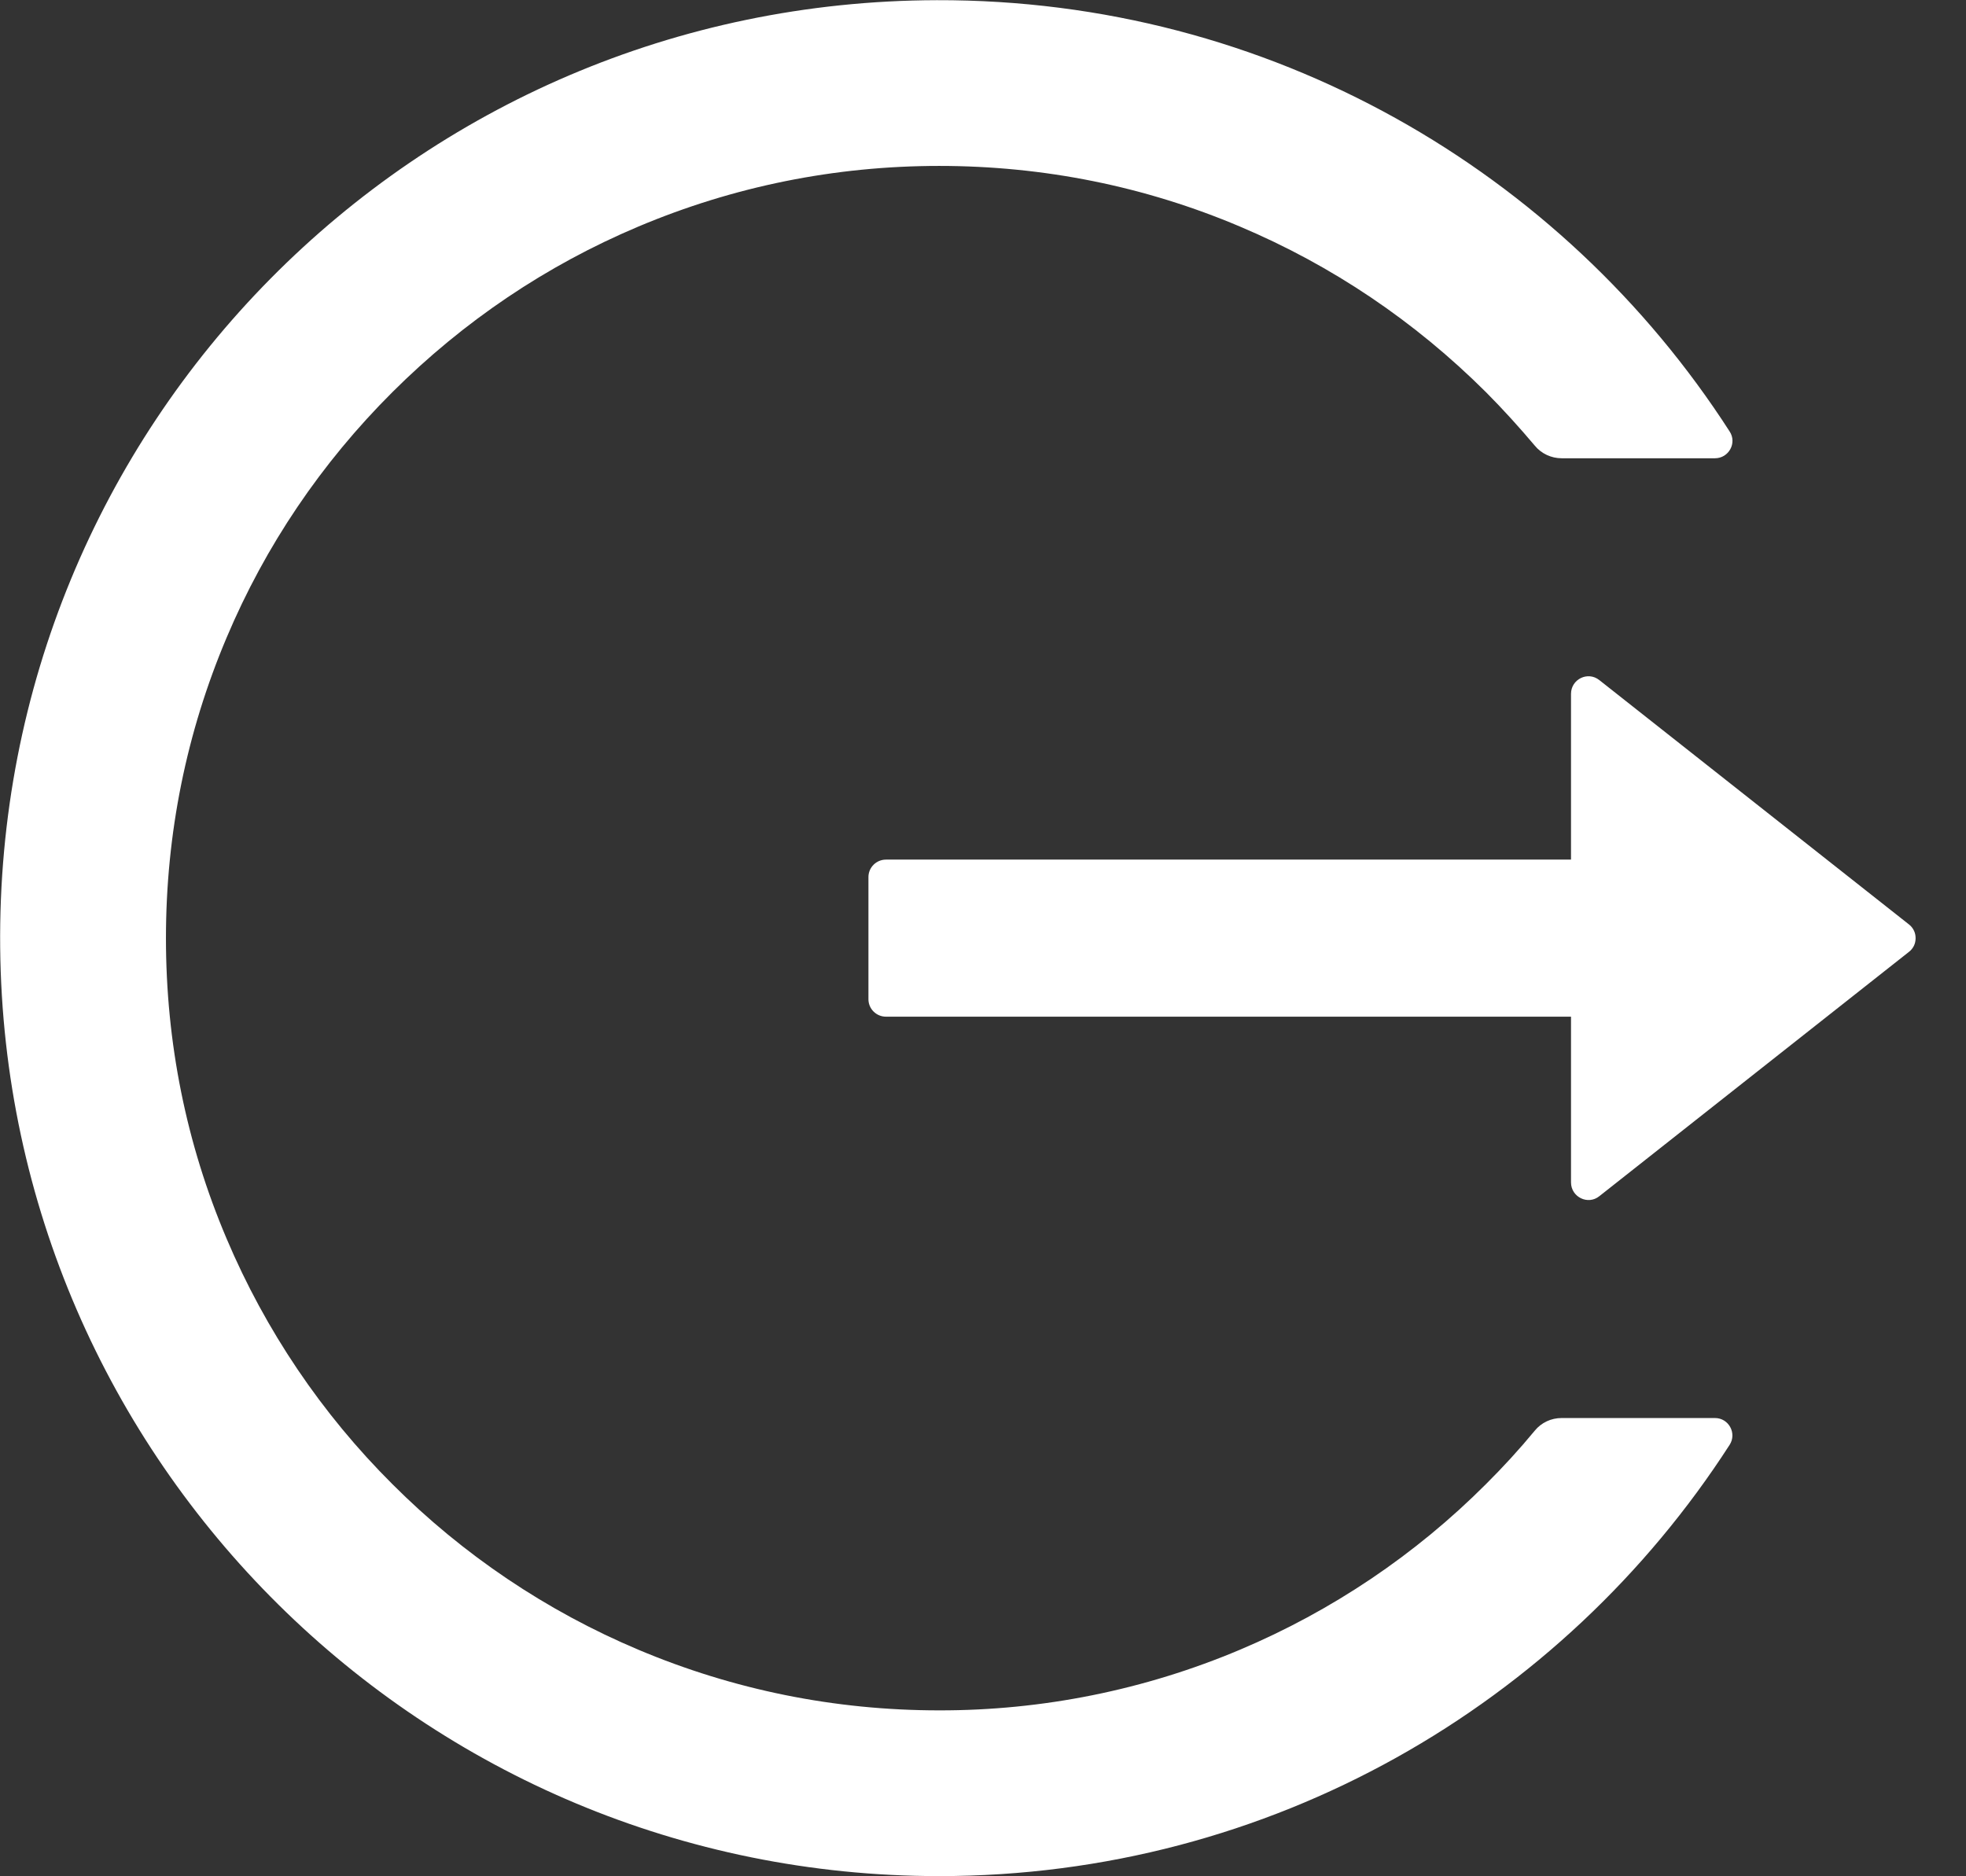 <svg width="22" height="21" viewBox="0 0 22 21" fill="none" xmlns="http://www.w3.org/2000/svg">
<rect x="0" y="0" width="22" height="21" fill="#333333" stroke="none"/>
<path d="M19.191 15.871H17.475C17.358 15.871 17.248 15.922 17.174 16.013C17.003 16.22 16.82 16.42 16.628 16.611C15.839 17.401 14.904 18.03 13.876 18.464C12.811 18.914 11.666 19.145 10.509 19.143C9.34 19.143 8.207 18.913 7.143 18.464C6.114 18.03 5.18 17.401 4.391 16.611C3.601 15.824 2.971 14.891 2.536 13.864C2.084 12.8 1.857 11.669 1.857 10.5C1.857 9.331 2.086 8.2 2.536 7.136C2.97 6.108 3.595 5.183 4.391 4.389C5.187 3.596 6.112 2.971 7.143 2.536C8.207 2.087 9.34 1.857 10.509 1.857C11.679 1.857 12.812 2.085 13.876 2.536C14.906 2.971 15.832 3.596 16.628 4.389C16.82 4.582 17.001 4.782 17.174 4.987C17.248 5.078 17.36 5.129 17.475 5.129H19.191C19.345 5.129 19.44 4.958 19.355 4.829C17.482 1.918 14.206 -0.008 10.482 0.002C4.633 0.017 -0.057 4.765 0.002 10.607C0.06 16.357 4.743 20.998 10.509 20.998C14.223 20.998 17.484 19.074 19.355 16.171C19.438 16.042 19.345 15.871 19.191 15.871ZM21.361 10.346L17.897 7.612C17.768 7.509 17.58 7.602 17.58 7.766V9.621H9.914C9.806 9.621 9.718 9.709 9.718 9.816V11.184C9.718 11.291 9.806 11.379 9.914 11.379H17.58V13.234C17.58 13.398 17.77 13.491 17.897 13.388L21.361 10.654C21.385 10.636 21.404 10.612 21.417 10.586C21.43 10.559 21.436 10.53 21.436 10.5C21.436 10.47 21.43 10.441 21.417 10.415C21.404 10.388 21.385 10.364 21.361 10.346Z" fill="white"/>
</svg>
